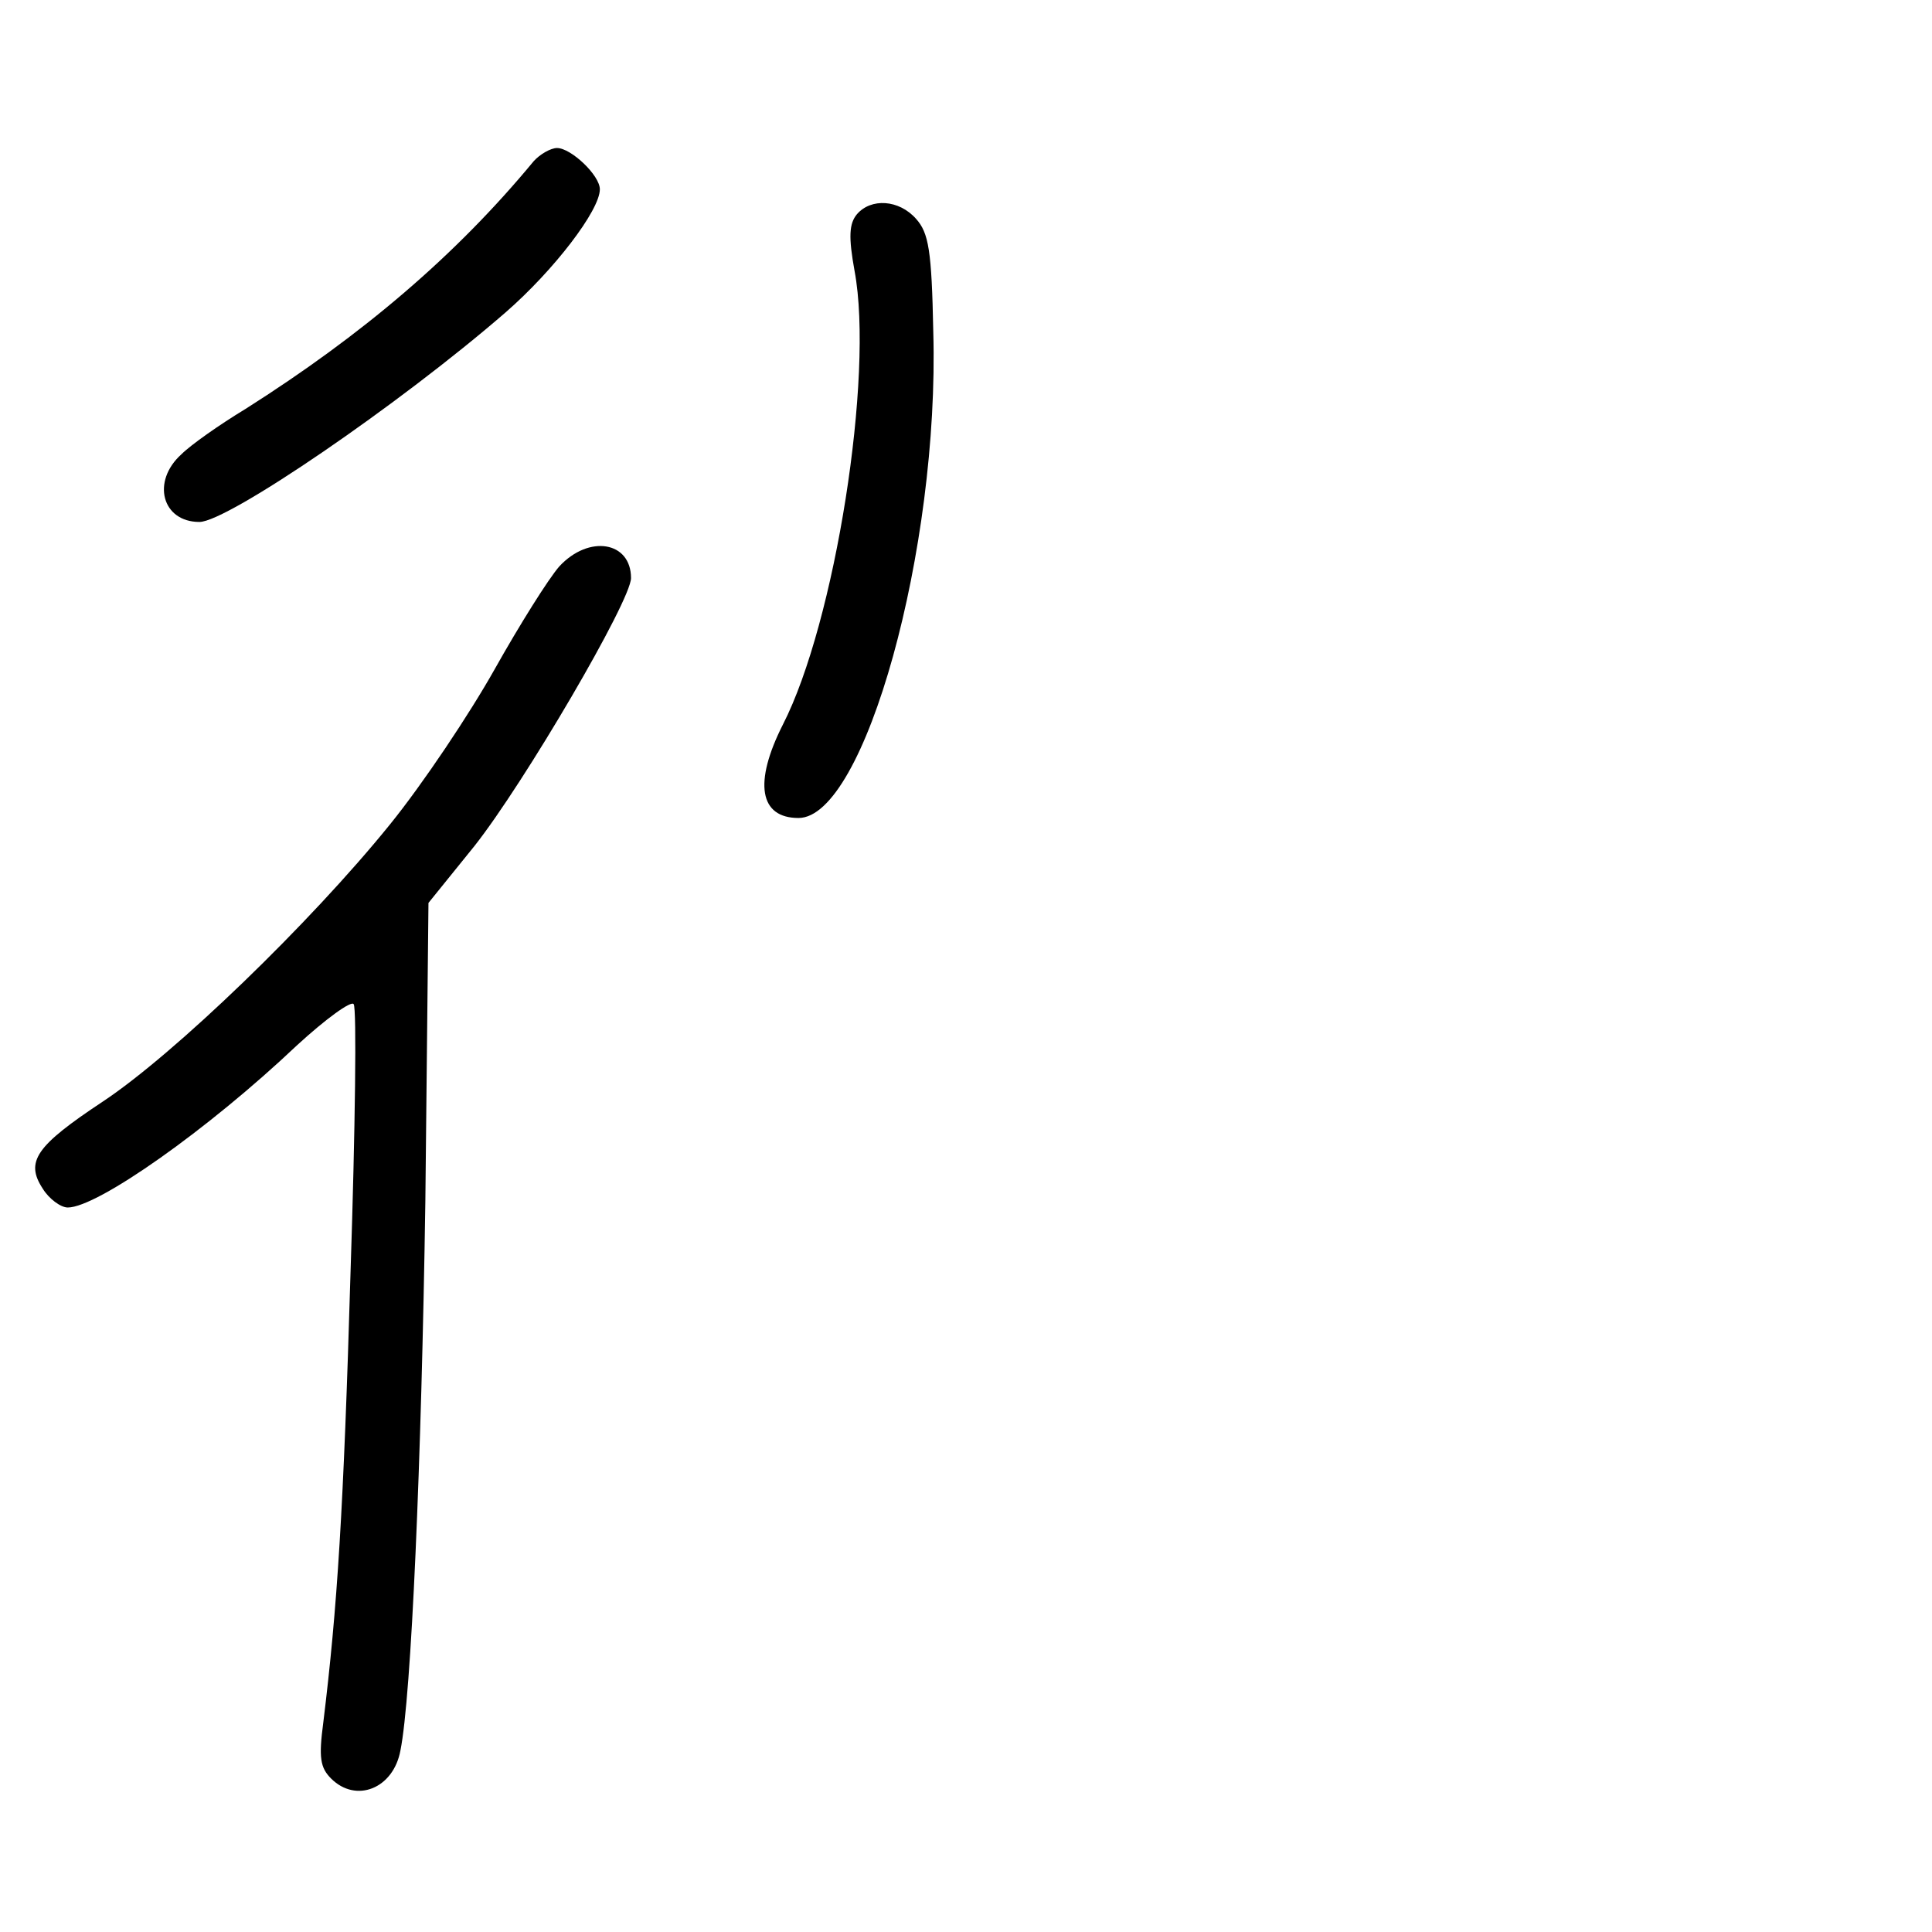 <?xml version="1.0" standalone="no"?>
<!DOCTYPE svg PUBLIC "-//W3C//DTD SVG 20010904//EN"
 "http://www.w3.org/TR/2001/REC-SVG-20010904/DTD/svg10.dtd">
<svg version="1.0" xmlns="http://www.w3.org/2000/svg"
 width="248pt" height="248pt" viewBox="0 0 248 248"
 preserveAspectRatio="xMidYMid meet">
<g transform="translate(0,248) scale(0.1,-0.1)"
fill="#000000" stroke="none">
<path d="M685 2273 c-100 -121 -220 -223 -370 -318 -33 -20 -70 -46 -82 -58
-39 -35 -25 -87 23 -87 36 0 257 151 393 269 62 54 121 131 121 158 0 18 -37
53 -55 53 -8 0 -22 -8 -30 -17z"/>
<path d="M1100 2205 c-10 -12 -11 -29 -3 -73 25 -134 -25 -451 -92 -582 -38
-75 -30 -120 20 -120 85 0 181 346 173 624 -2 105 -6 127 -22 145 -22 25 -58
27 -76 6z"/>
<path d="M718 1753 c-14 -16 -51 -75 -83 -132 -32 -57 -92 -147 -135 -200
-102 -126 -276 -294 -368 -355 -86 -57 -100 -77 -77 -112 8 -13 23 -24 32 -24
38 0 180 100 294 208 37 34 70 58 73 53 4 -5 2 -160 -4 -343 -9 -307 -17 -432
-35 -579 -6 -45 -4 -58 10 -72 32 -32 80 -13 89 36 14 69 27 370 32 705 l4
383 59 73 c64 81 201 315 201 344 0 47 -54 56 -92 15z"/>
</g>
</svg>
